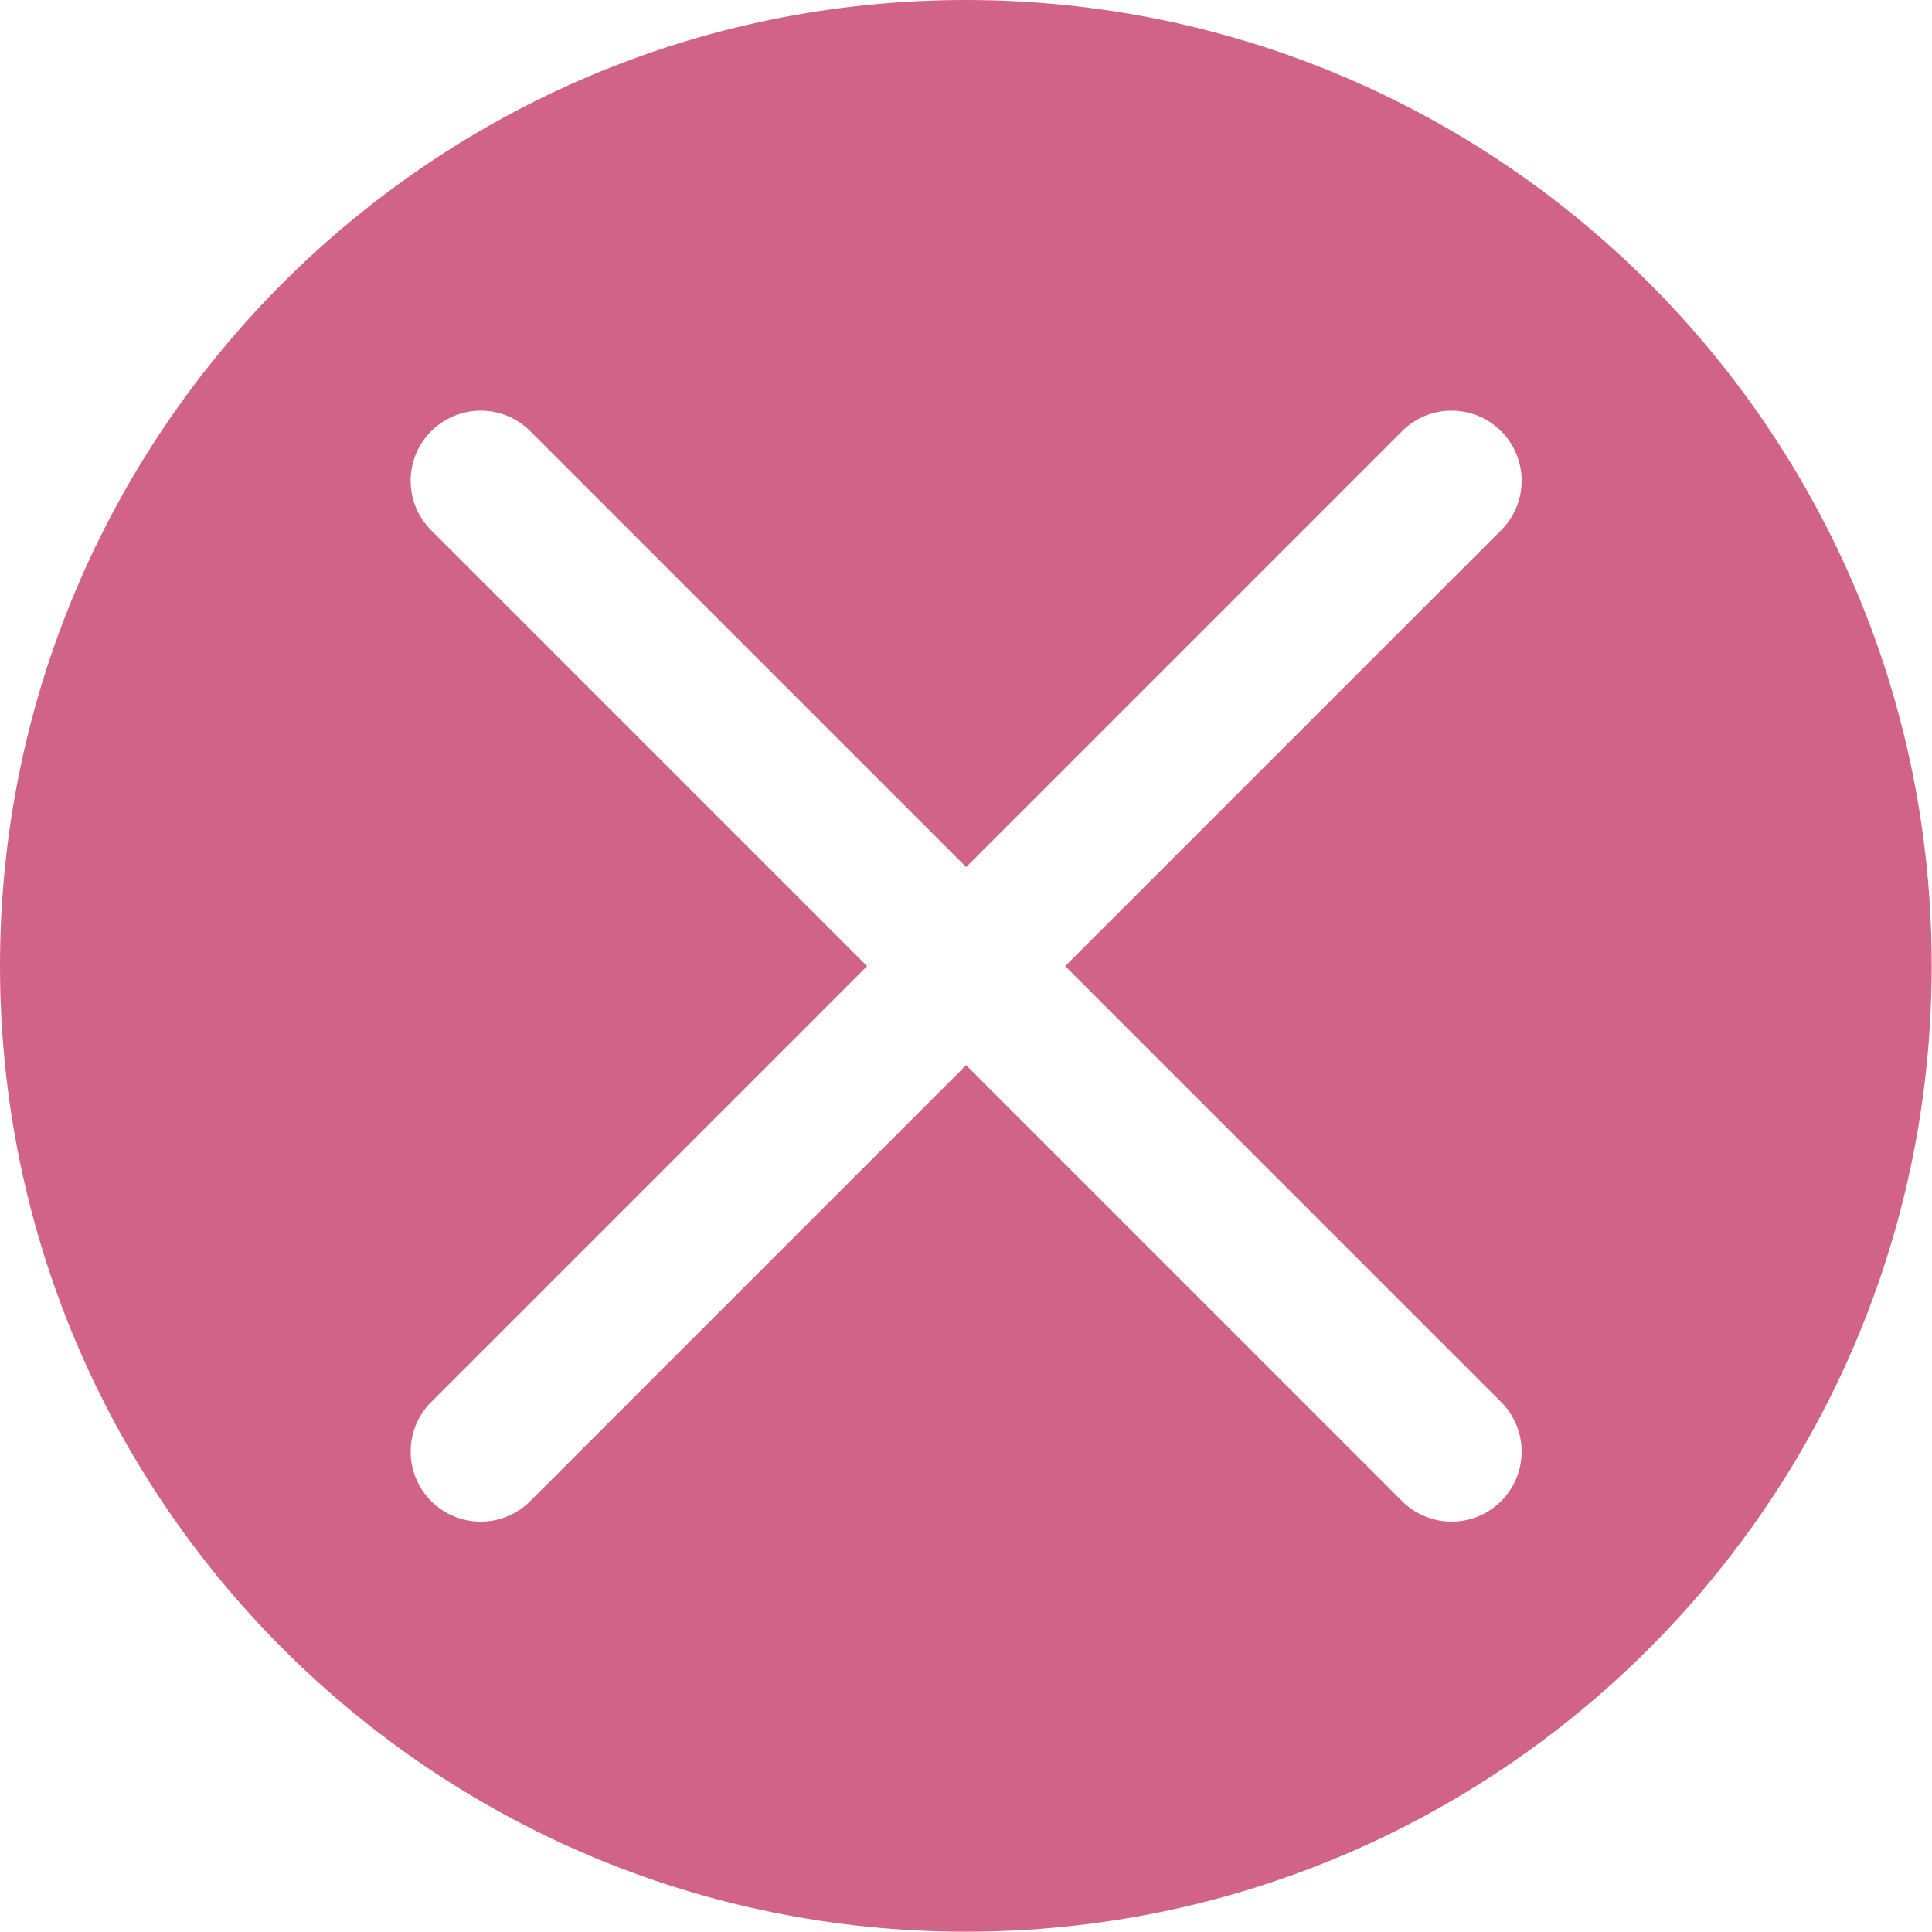 <?xml version="1.0" encoding="UTF-8"?><svg id="Layer_1" xmlns="http://www.w3.org/2000/svg" viewBox="0 0 61.43 61.43"><defs><style>.cls-1{fill:#d16388;stroke-width:0px;}</style></defs><path class="cls-1" d="M30.71,0h0C13.75,0,0,13.75,0,30.71h0c0,16.96,13.75,30.71,30.71,30.71h0c16.96,0,30.71-13.75,30.71-30.71h0C61.43,13.75,47.67,0,30.71,0ZM47.73,44.58c.87.87.87,2.28,0,3.15s-2.28.87-3.15,0l-13.86-13.86-13.86,13.86c-.87.87-2.28.87-3.15,0s-.87-2.28,0-3.15l13.86-13.86-13.86-13.86c-.87-.87-.87-2.28,0-3.15s2.28-.87,3.15,0l13.86,13.86,13.86-13.86c.87-.87,2.28-.87,3.15,0s.87,2.28,0,3.15l-13.86,13.86,13.86,13.86Z"/></svg>